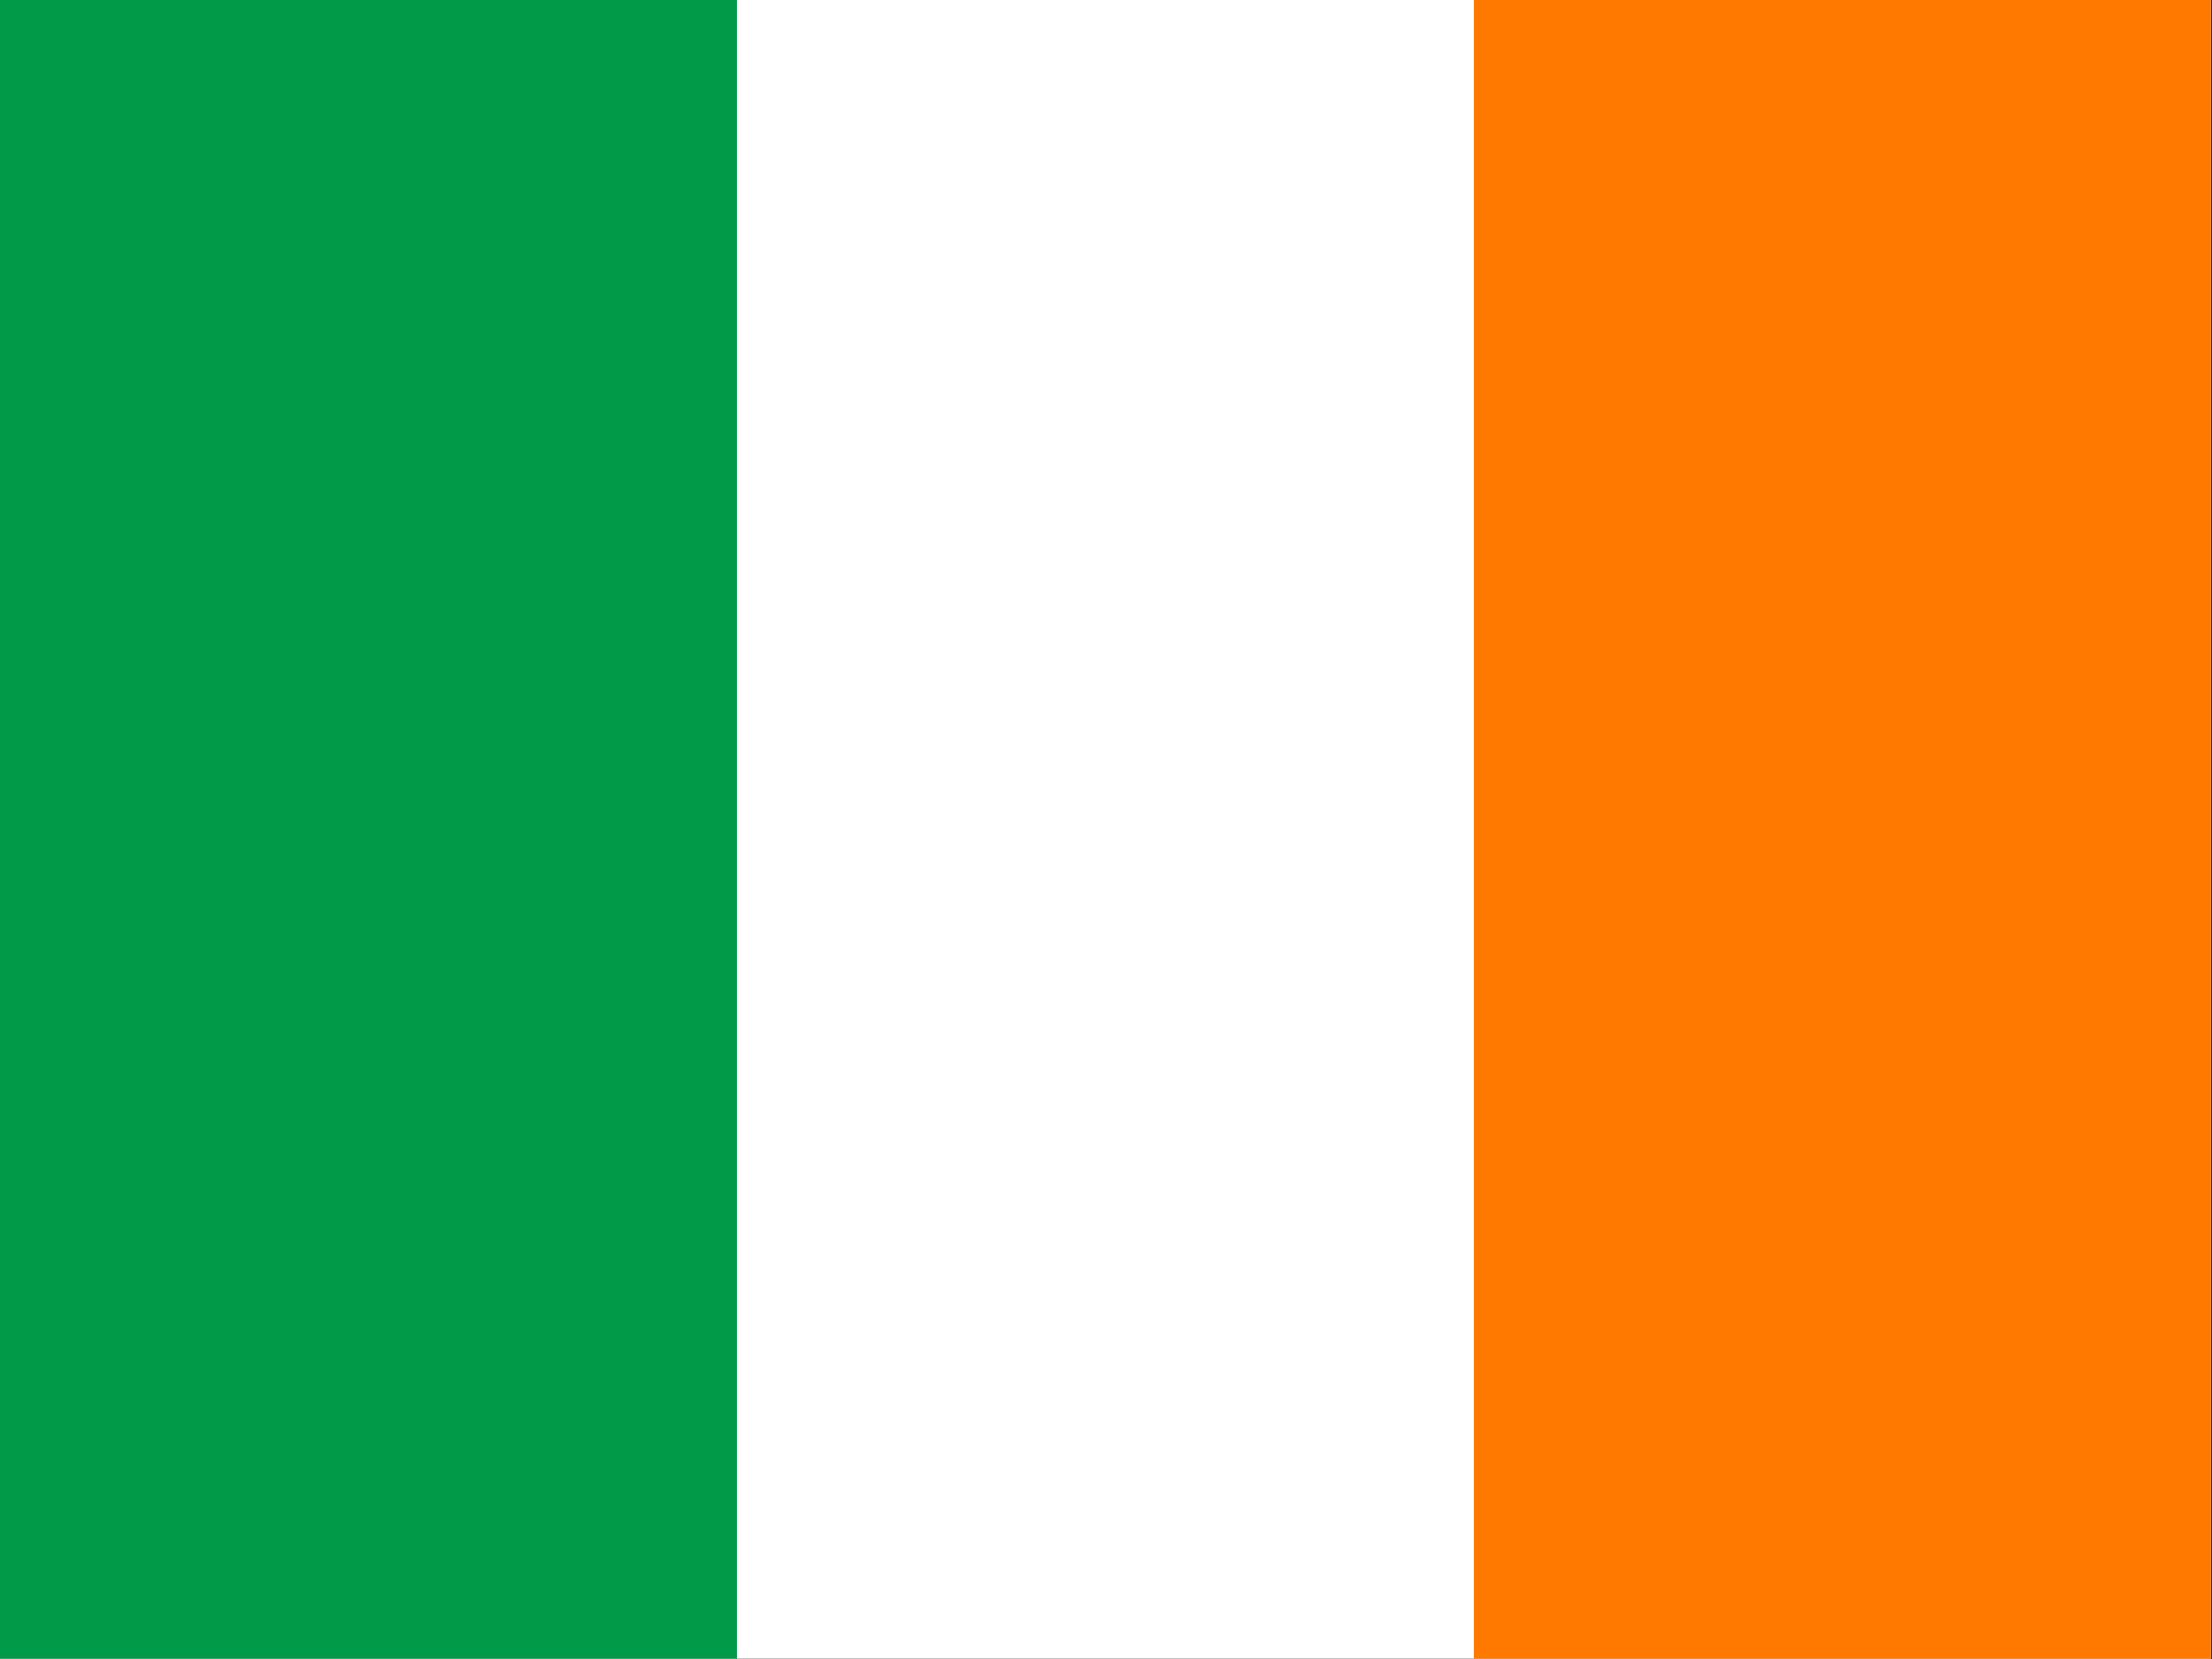 <svg xmlns="http://www.w3.org/2000/svg" id="svg378" width="640" height="480" x="0" y="0" version="1"><rect width="100%" height="100%" fill="#333333" stroke="none"/><g id="flag" fill-rule="evenodd" stroke-width="1pt" transform="matrix(.642 0 0 .98 0 -6.22)"><rect id="rect171" width="996.35" height="489.72" x="0" y="6.346" fill="#fff"/><rect id="rect403" width="332.12" height="489.72" x="0" y="6.346" fill="#009A49"/><rect id="rect135" width="332.12" height="489.72" x="664.24" y="6.346" fill="#FF7900"/></g></svg>